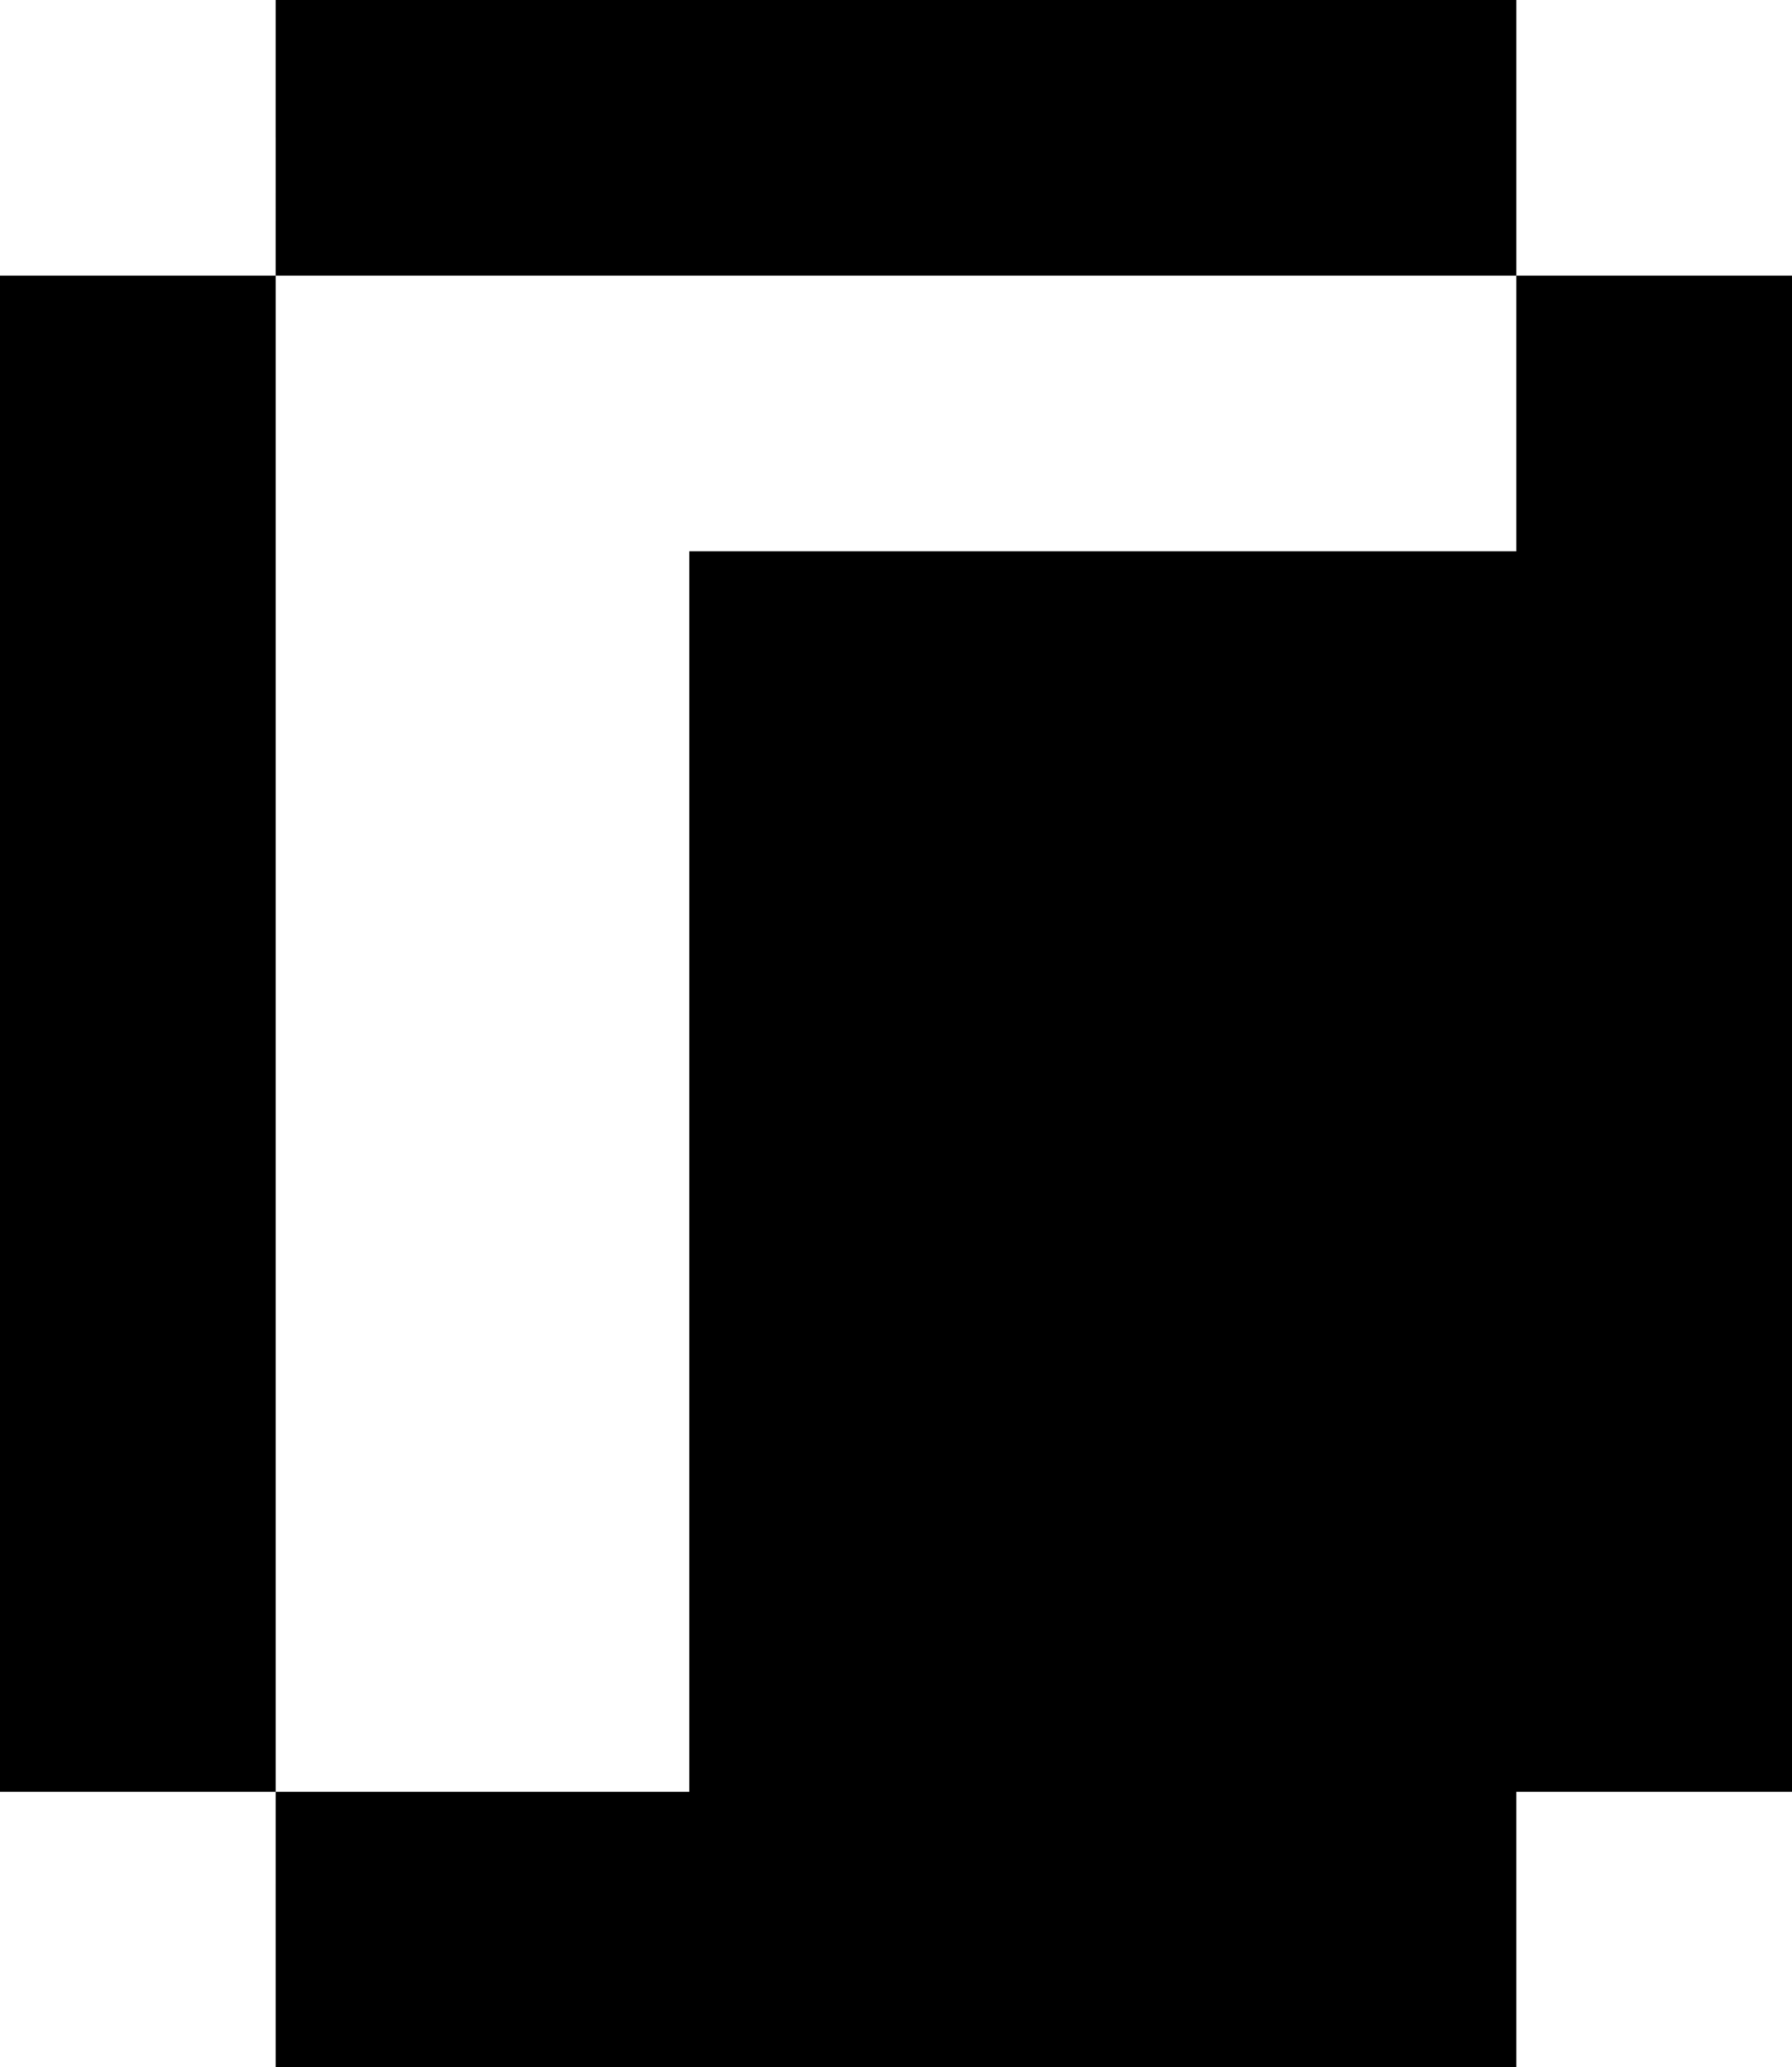 <svg id="Brick_-_Small_-_Strong" data-name="Brick - Small - Strong" xmlns="http://www.w3.org/2000/svg" width="13" height="14.999" viewBox="0 0 13 14.999">
  <path id="Union_1" data-name="Union 1" d="M-1984,11V10h1v1Zm-1,0V10h1v1Zm-1,0V10h1v1Zm-1,0V10h1v1Zm-1,0V10h1v1Zm-1,0V10h1v1Zm-1,0V10h1v1Zm-1,0V10h1v1Zm-1,0V10h1v1Zm8-1v0h-1v0h-1v0h-1v0h-1v0h-1V0h6V-1h2V8h0V9h-2v1Zm-6,0V9h1v1Zm-1,0V9h1v1Zm-1,0V9h-2V8h2V9h1v1Zm-1-2h-1V-1h2V8Zm11-9h-1V-2h-1V-3h1v1h2v1Zm-11,0h-1V-2h2v1Zm8-1V-3h1v1Zm-1,0V-3h1v1Zm-1,0V-3h1v1Zm-1,0V-3h1v1Zm-1,0V-3h1v1Zm-1,0V-3h1v1Zm-1,0V-3h1v1Zm-1,0V-3h1v1Zm8-1V-4h1v1Zm-1,0V-4h1v1Zm-1,0V-4h1v1Zm-1,0V-4h1v1Zm-1,0V-4h1v1Zm-1,0V-4h1v1Zm-1,0V-4h1v1Zm-1,0V-4h1v1Zm-1,0V-4h1v1Z" transform="translate(1994 4)"/>
</svg>
